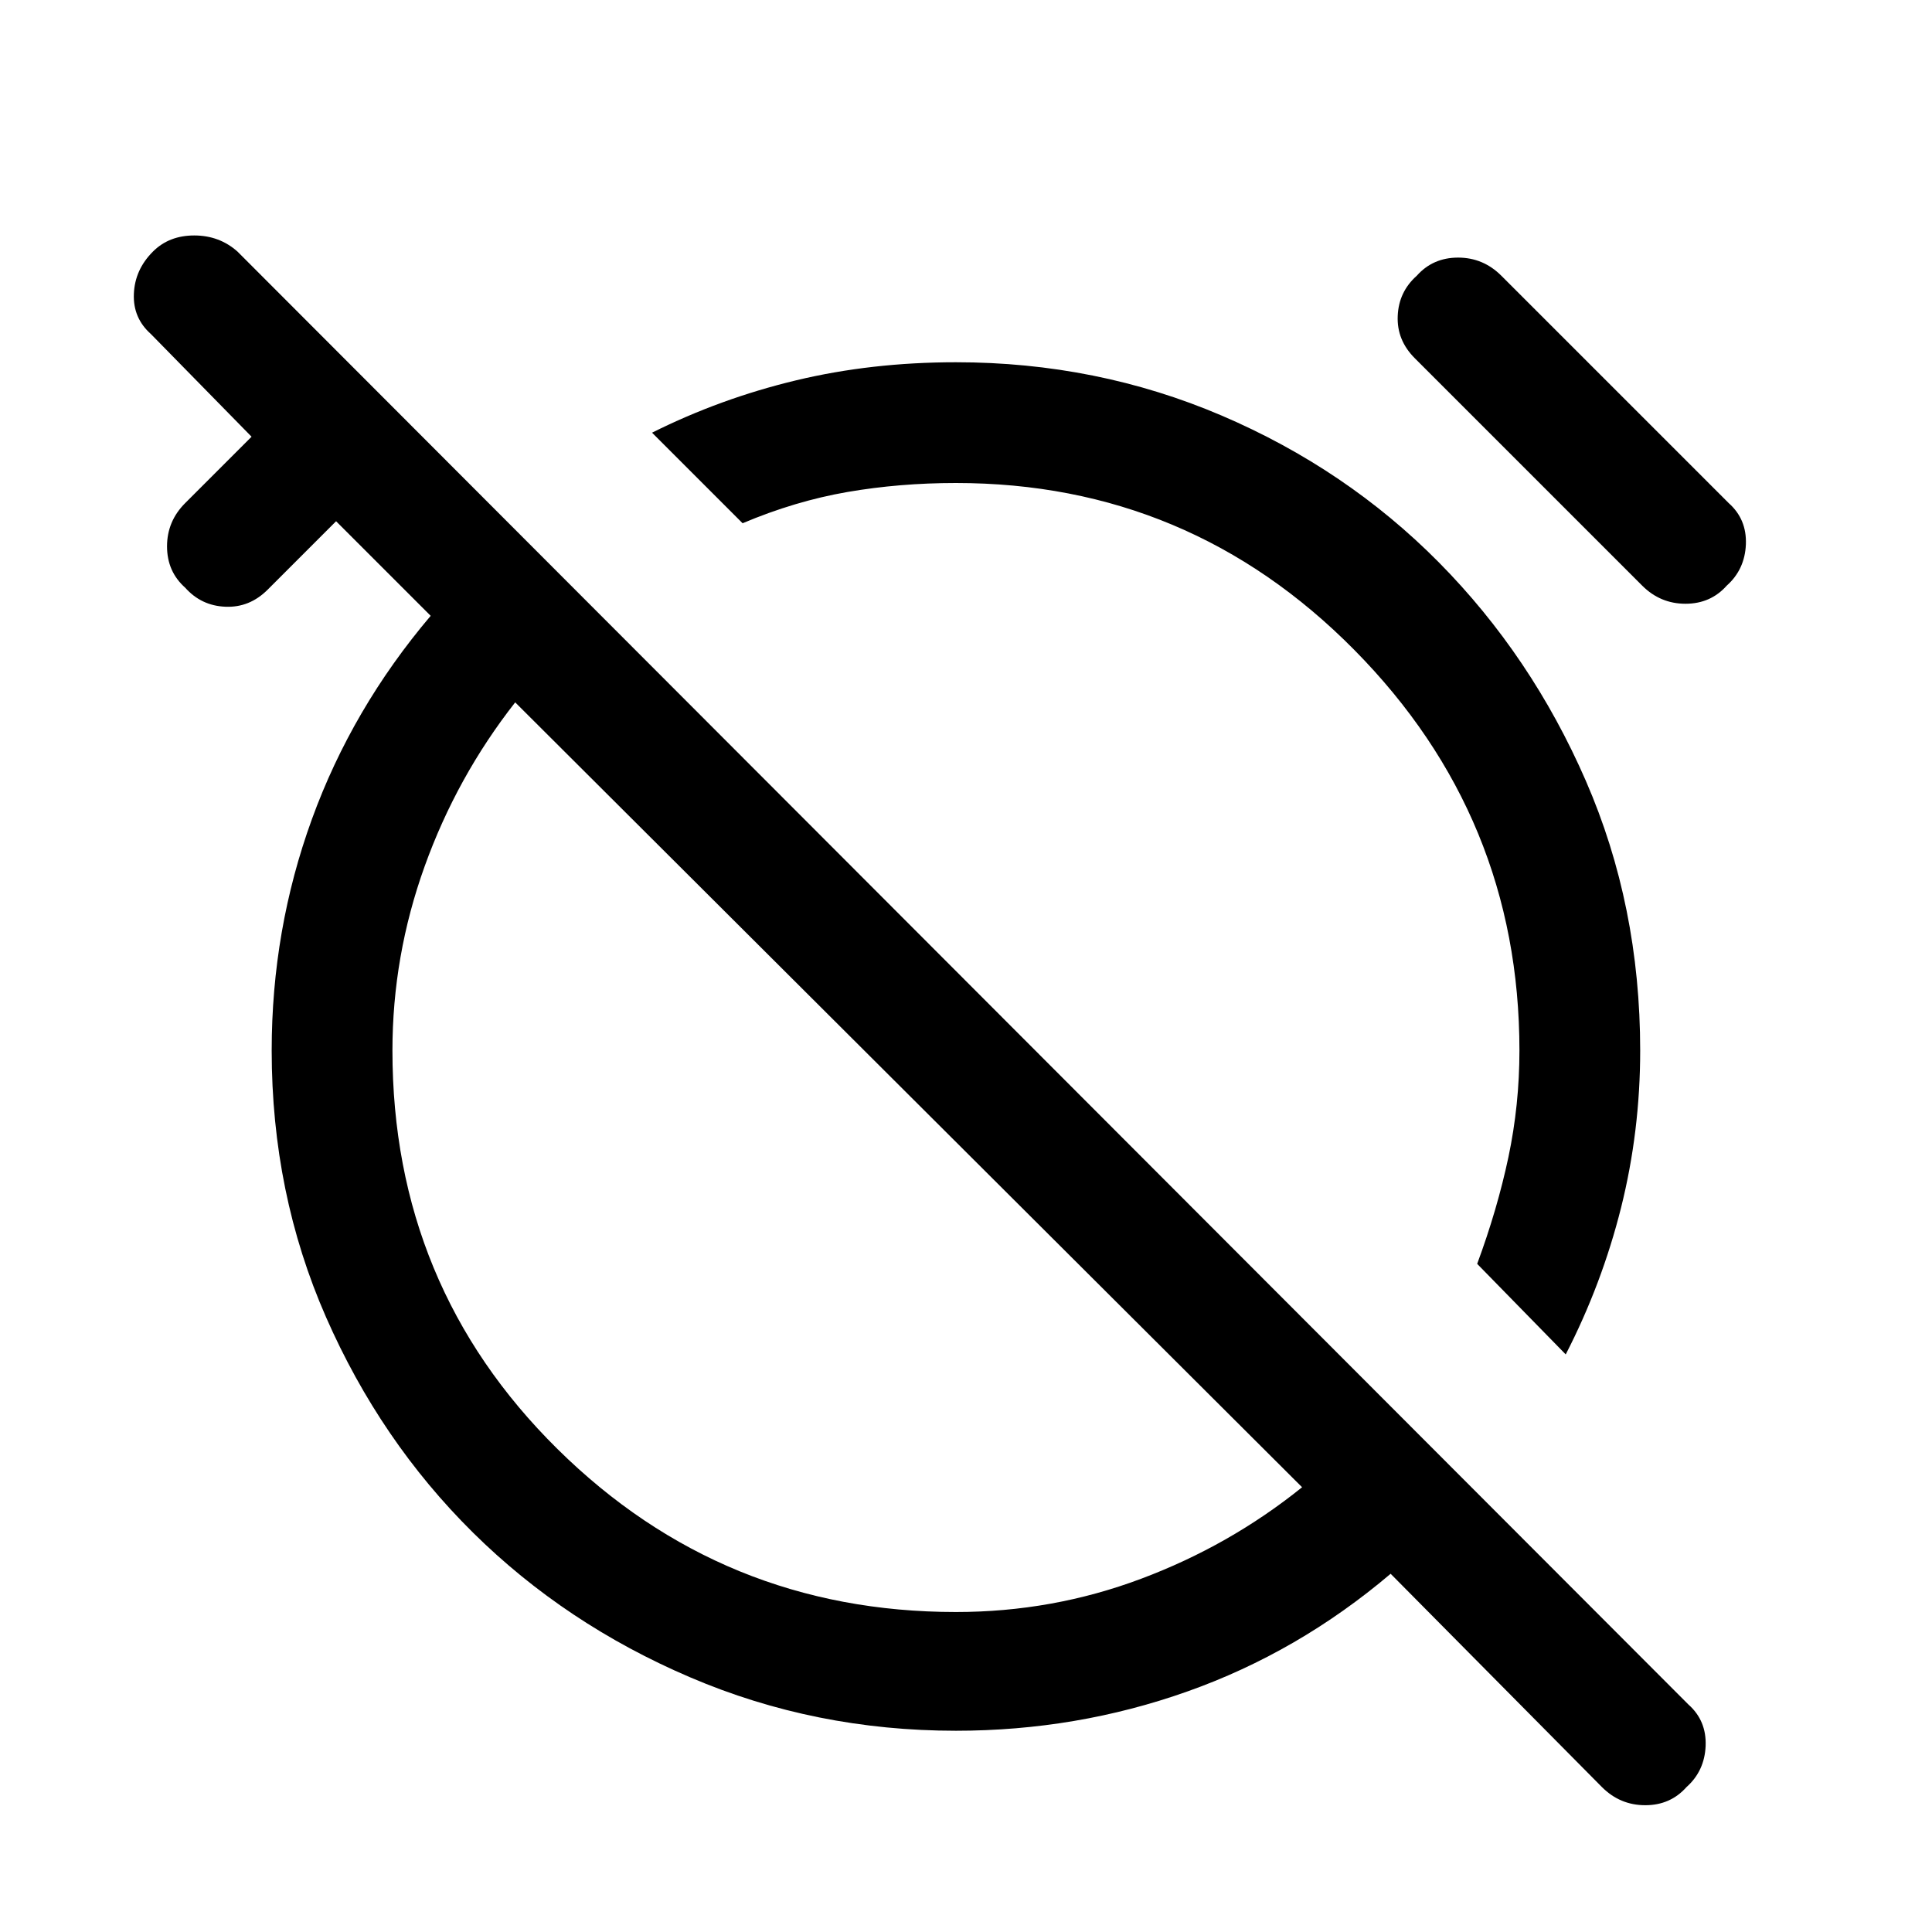 <svg xmlns="http://www.w3.org/2000/svg" height="24" width="24"><path d="M19.45 16.825 18.35 15.7Q18.6 15.025 18.738 14.375Q18.875 13.725 18.875 13.05Q18.875 10.15 16.825 8.075Q14.775 6 11.875 6Q11.175 6 10.525 6.112Q9.875 6.225 9.225 6.5L8.1 5.375Q8.95 4.95 9.888 4.725Q10.825 4.5 11.875 4.5Q13.625 4.5 15.175 5.162Q16.725 5.825 17.875 6.987Q19.025 8.15 19.7 9.7Q20.375 11.25 20.375 13.05Q20.375 14.05 20.138 15Q19.9 15.95 19.45 16.825ZM17.6 3.425Q17.8 3.2 18.113 3.2Q18.425 3.2 18.65 3.425L21.475 6.25Q21.7 6.45 21.688 6.762Q21.675 7.075 21.45 7.275Q21.25 7.5 20.938 7.5Q20.625 7.5 20.4 7.275L17.575 4.45Q17.35 4.225 17.363 3.925Q17.375 3.625 17.6 3.425ZM20.95 22.2Q20.75 22.425 20.438 22.425Q20.125 22.425 19.9 22.2L17.275 19.55Q16.125 20.525 14.75 21.012Q13.375 21.5 11.875 21.5Q10.125 21.5 8.575 20.837Q7.025 20.175 5.875 19.038Q4.725 17.9 4.05 16.362Q3.375 14.825 3.375 13.05Q3.375 11.55 3.875 10.175Q4.375 8.8 5.35 7.65L4.175 6.475L3.325 7.325Q3.1 7.55 2.8 7.537Q2.5 7.525 2.3 7.3Q2.075 7.1 2.075 6.787Q2.075 6.475 2.3 6.25L3.125 5.425L1.875 4.15Q1.65 3.95 1.663 3.65Q1.675 3.35 1.9 3.125Q2.1 2.925 2.413 2.925Q2.725 2.925 2.95 3.125L20.975 21.175Q21.2 21.375 21.188 21.688Q21.175 22 20.95 22.2ZM11.875 20.025Q13.075 20.025 14.175 19.612Q15.275 19.2 16.175 18.475L6.4 8.725Q5.675 9.65 5.275 10.762Q4.875 11.875 4.875 13.05Q4.875 15.975 6.925 18Q8.975 20.025 11.875 20.025ZM11.3 13.6Q11.3 13.6 11.3 13.6Q11.3 13.6 11.3 13.6Q11.3 13.6 11.3 13.6Q11.3 13.6 11.3 13.6Q11.3 13.6 11.3 13.6Q11.3 13.6 11.3 13.6ZM13.8 11.1Q13.8 11.1 13.8 11.1Q13.8 11.1 13.8 11.1Q13.8 11.1 13.8 11.1Q13.8 11.1 13.8 11.1Q13.8 11.1 13.8 11.1Q13.8 11.1 13.8 11.1Z"/></svg>
